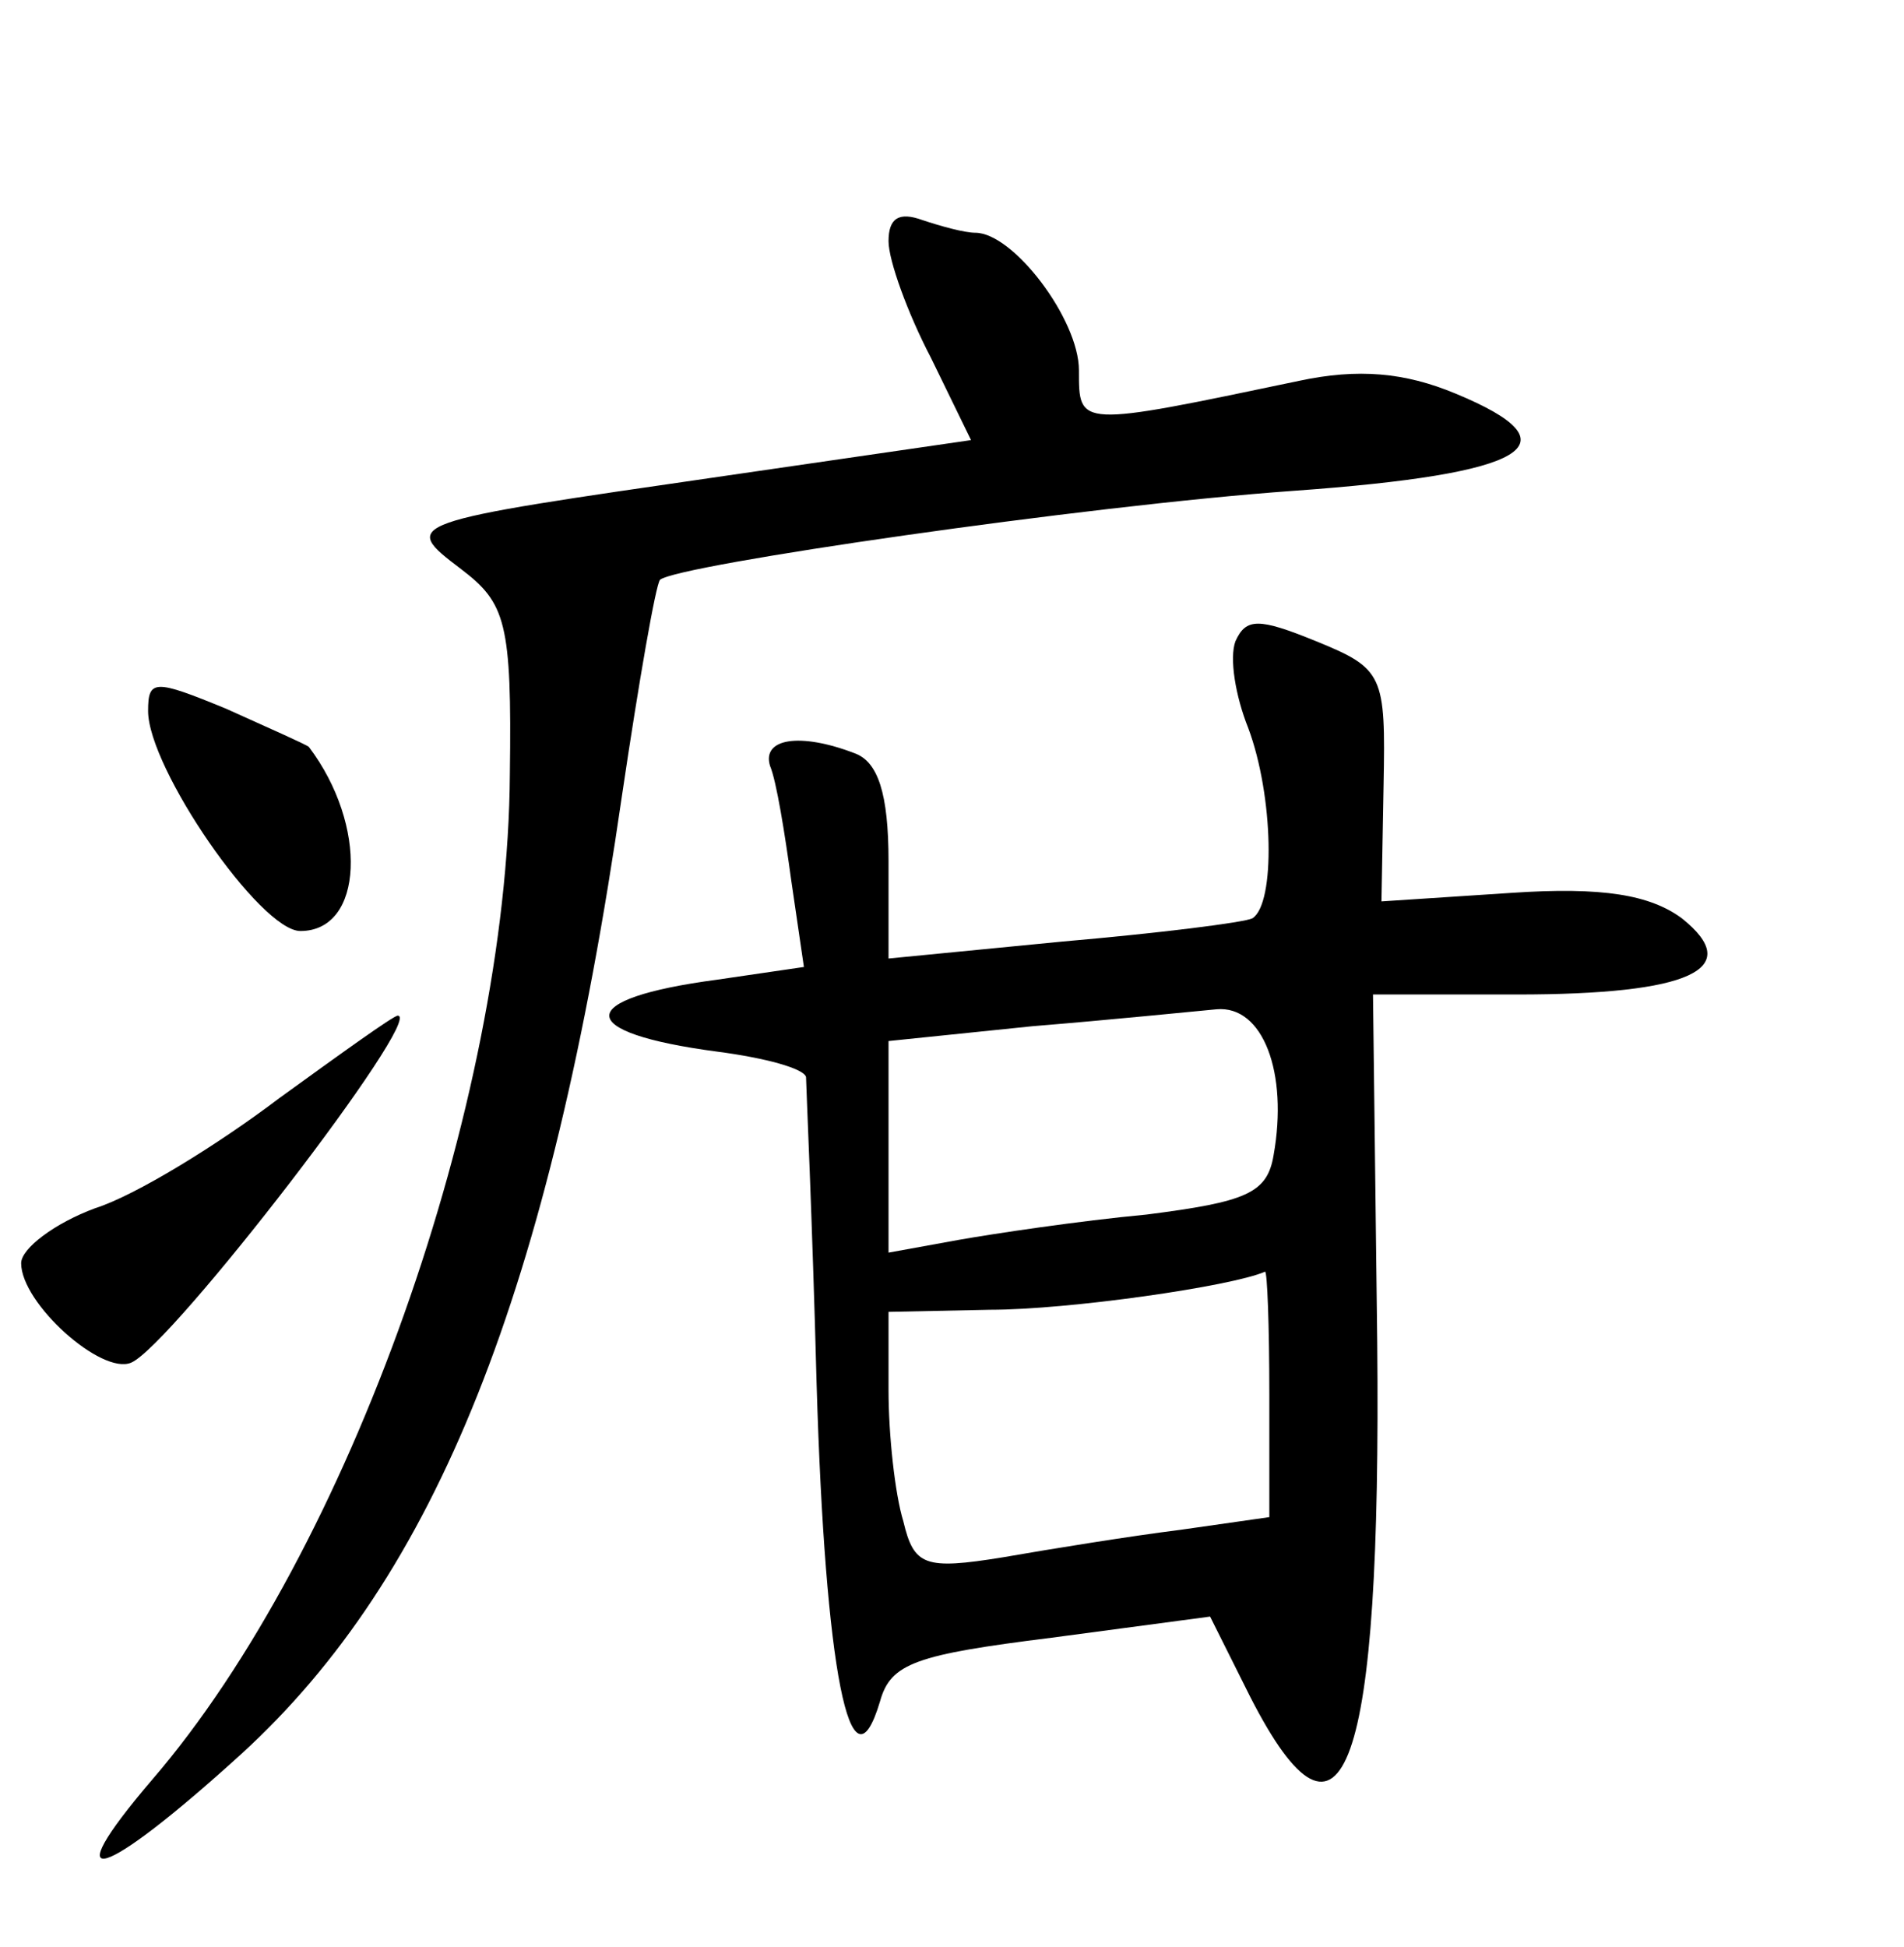 <?xml version="1.0" standalone="no"?>
<!DOCTYPE svg PUBLIC "-//W3C//DTD SVG 20010904//EN"
 "http://www.w3.org/TR/2001/REC-SVG-20010904/DTD/svg10.dtd">
<svg version="1.0" xmlns="http://www.w3.org/2000/svg"
 width="90pt" height="92pt" viewBox="0 0 90 92"
 preserveAspectRatio="xMidYMid meet">
<g transform="translate(0,92) scale(0.1,-0.1)"
fill="#000000" stroke="none">
<path d="M420 806 c0 -9 9 -34 20 -55 l19 -39 -117 -17 c-152 -22 -153 -22
-124 -44 21 -16 24 -25 23 -97 -1 -155 -76 -367 -169 -475 -47 -55 -24 -48 42
12 92 84 146 218 180 453 8 54 16 100 18 102 8 7 201 35 299 42 112 8 135 22
77 46 -24 10 -46 12 -74 6 -105 -22 -104 -22 -104 5 0 24 -31 65 -49 65 -5 0
-16 3 -25 6 -11 4 -16 1 -16 -10z"/>
<path d="M584 617 c-3 -8 0 -26 6 -41 12 -32 13 -83 2 -90 -4 -2 -44 -7 -90
-11 l-82 -8 0 46 c0 32 -5 47 -16 51 -26 10 -44 7 -40 -6 3 -7 7 -32 10 -54
l6 -41 -41 -6 c-68 -9 -68 -25 0 -34 23 -3 41 -8 42 -12 0 -3 3 -68 5 -145 4
-135 16 -197 30 -150 5 18 17 22 81 30 l75 10 19 -38 c44 -86 62 -35 60 168
l-2 164 68 0 c82 0 108 12 78 36 -15 11 -37 15 -81 12 l-61 -4 1 55 c1 52 0
55 -32 68 -27 11 -33 11 -38 0z m18 -243 c-3 -18 -13 -22 -60 -28 -32 -3 -72
-9 -89 -12 l-33 -6 0 50 0 50 68 7 c37 3 76 7 87 8 22 2 34 -30 27 -69z m-2
-113 l0 -58 -42 -6 c-24 -3 -61 -9 -84 -13 -37 -6 -42 -4 -47 17 -4 13 -7 41
-7 62 l0 37 48 1 c37 0 114 11 130 18 1 0 2 -25 2 -58z"/>
<path d="M70 584 c0 -27 53 -104 72 -104 30 0 32 50 4 87 -1 1 -19 9 -39 18
-34 14 -37 14 -37 -1z"/>
<path d="M132 401 c-29 -22 -68 -46 -87 -52 -19 -7 -35 -19 -35 -26 0 -19 38
-53 52 -47 19 8 139 164 126 164 -2 0 -27 -18 -56 -39z"/>
</g>
</svg>
